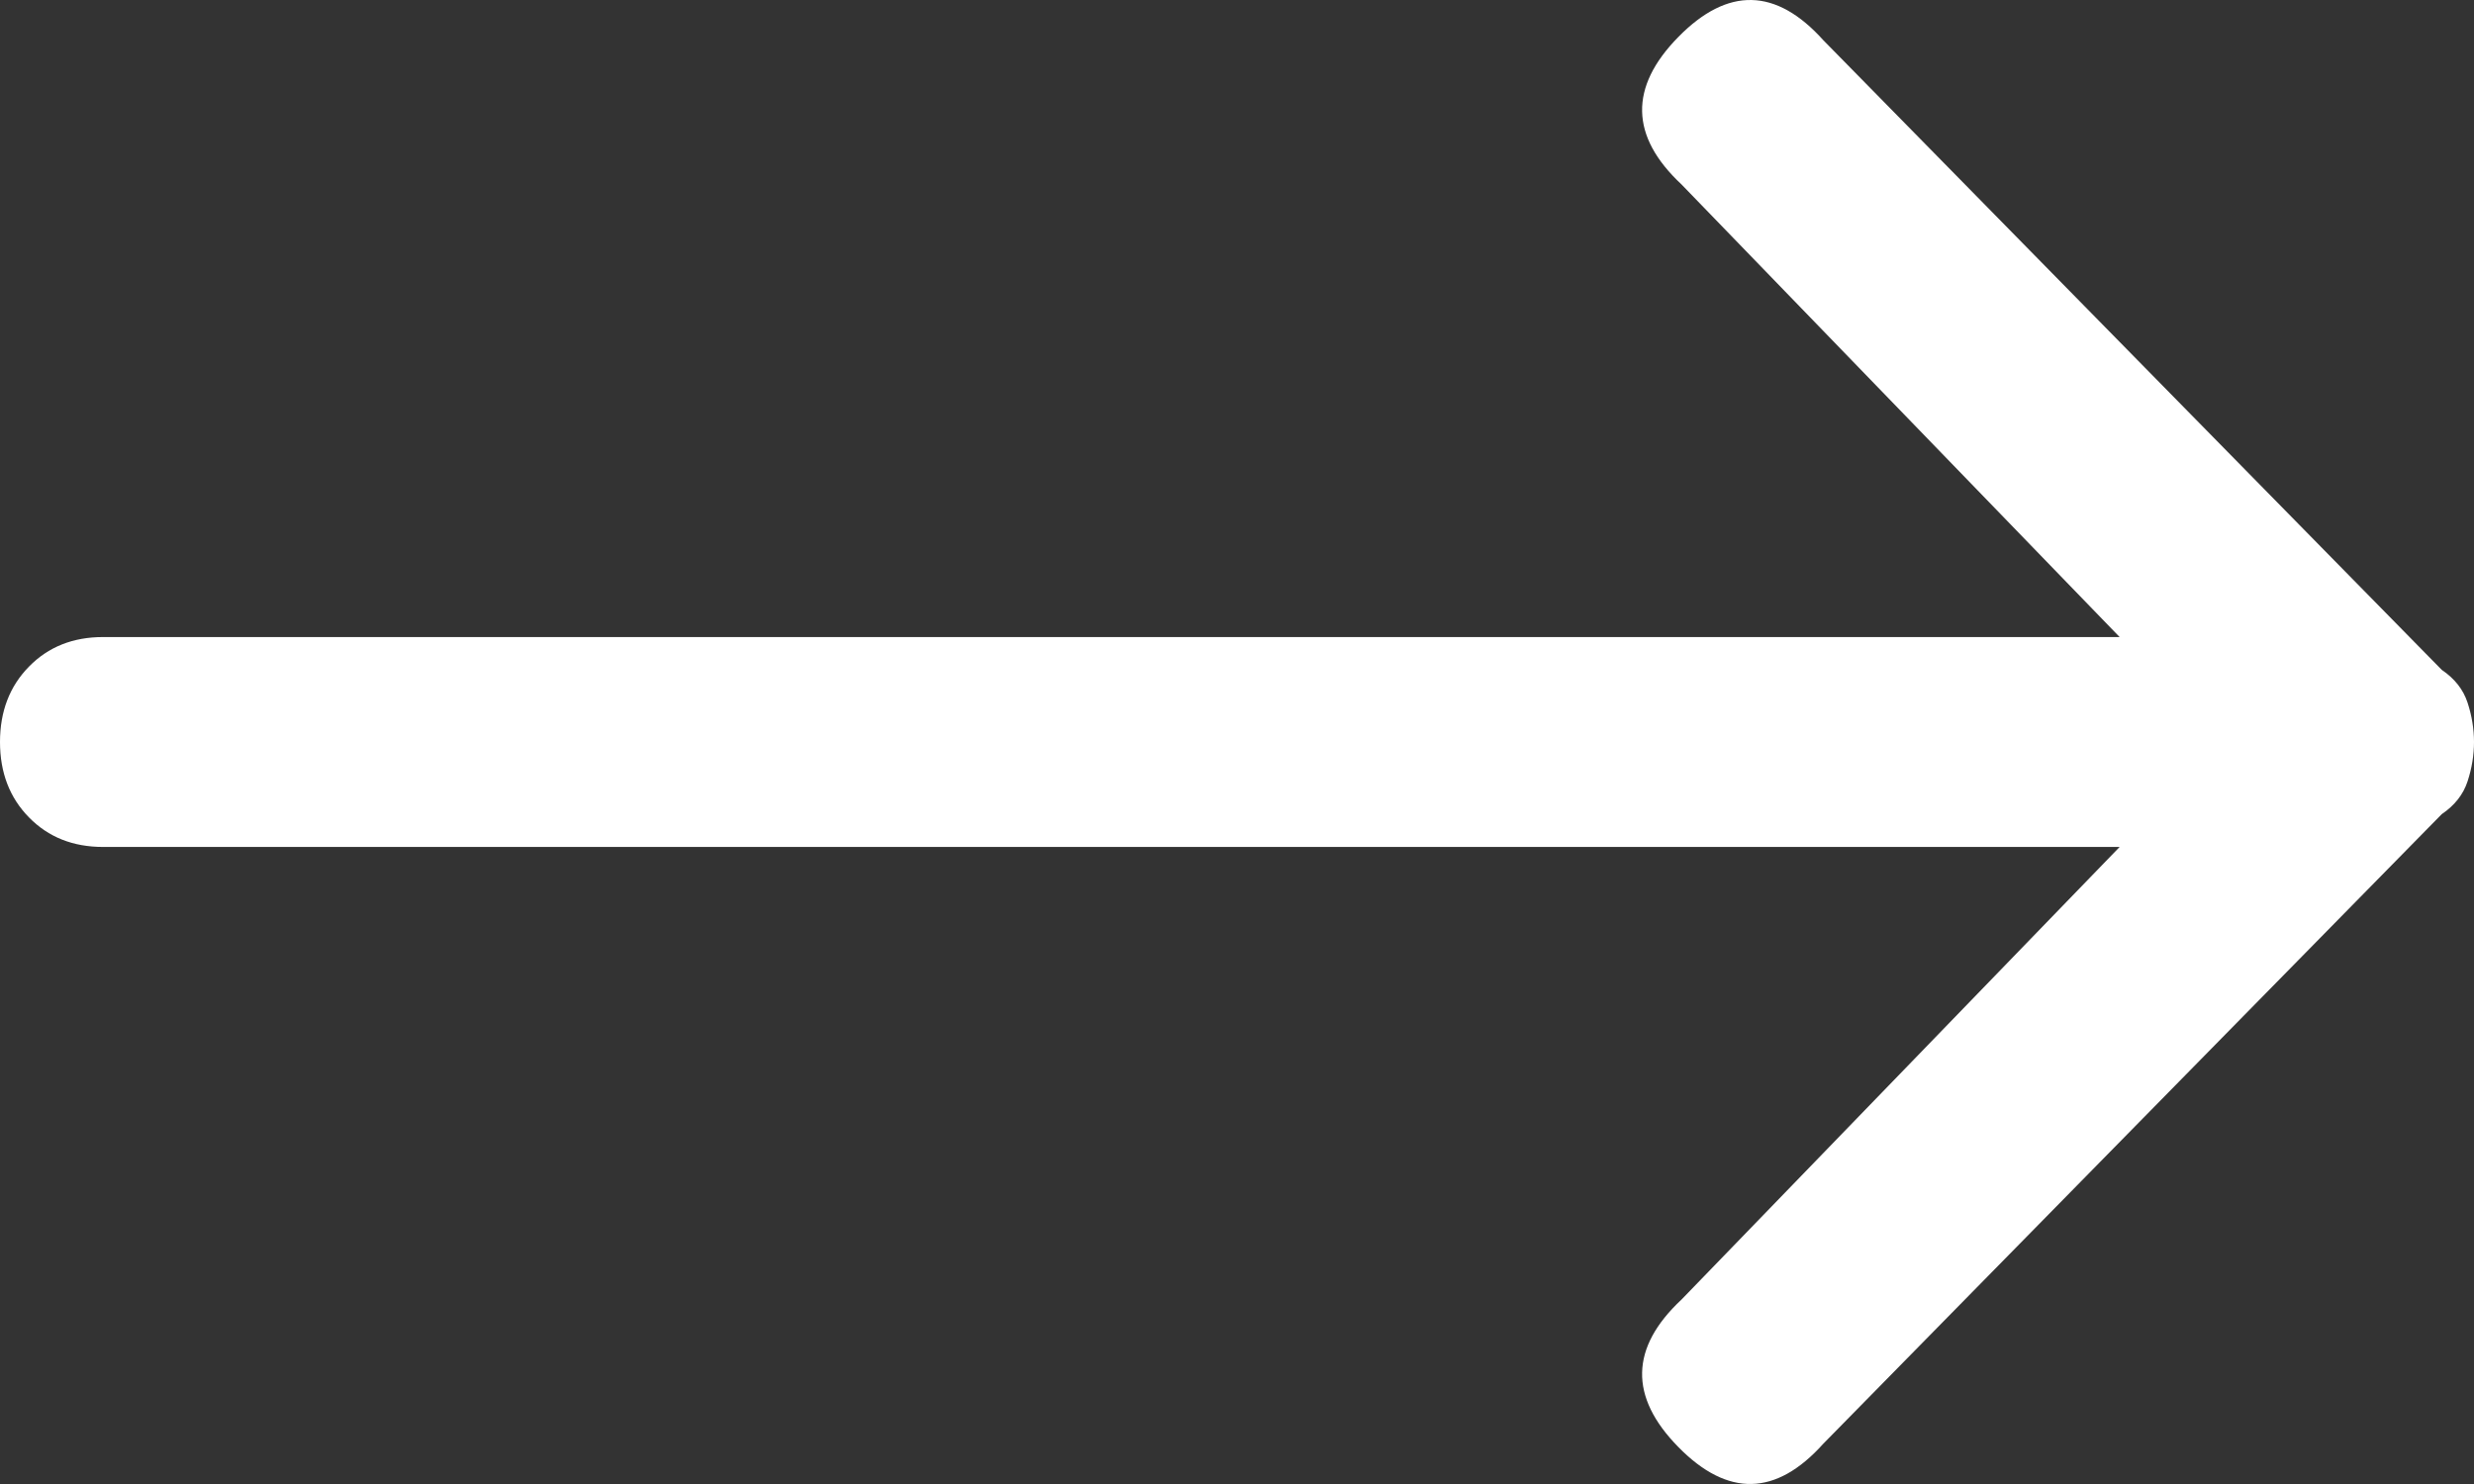 <svg width="30" height="18" viewBox="0 0 30 18" fill="none" xmlns="http://www.w3.org/2000/svg">
<rect x="0" y="0" width="30" height="18" fill="#333333" stroke="none"/>
<path fill-rule="evenodd" clip-rule="evenodd" d="M30 9C30 9.159 29.974 9.318 29.922 9.477C29.87 9.636 29.766 9.769 29.609 9.875L22.109 17.512C21.537 18.149 20.951 18.162 20.352 17.552C19.753 16.942 19.766 16.346 20.391 15.762L25.703 10.273H1.25C0.885 10.273 0.586 10.154 0.352 9.915C0.117 9.676 0 9.371 0 9C0 8.629 0.117 8.324 0.352 8.085C0.586 7.846 0.885 7.727 1.25 7.727H25.703L20.391 2.238C19.766 1.654 19.753 1.058 20.352 0.448C20.951 -0.162 21.537 -0.149 22.109 0.487L29.609 8.125C29.766 8.231 29.87 8.364 29.922 8.523C29.974 8.682 30 8.841 30 9Z" fill="white"/>
</svg>
